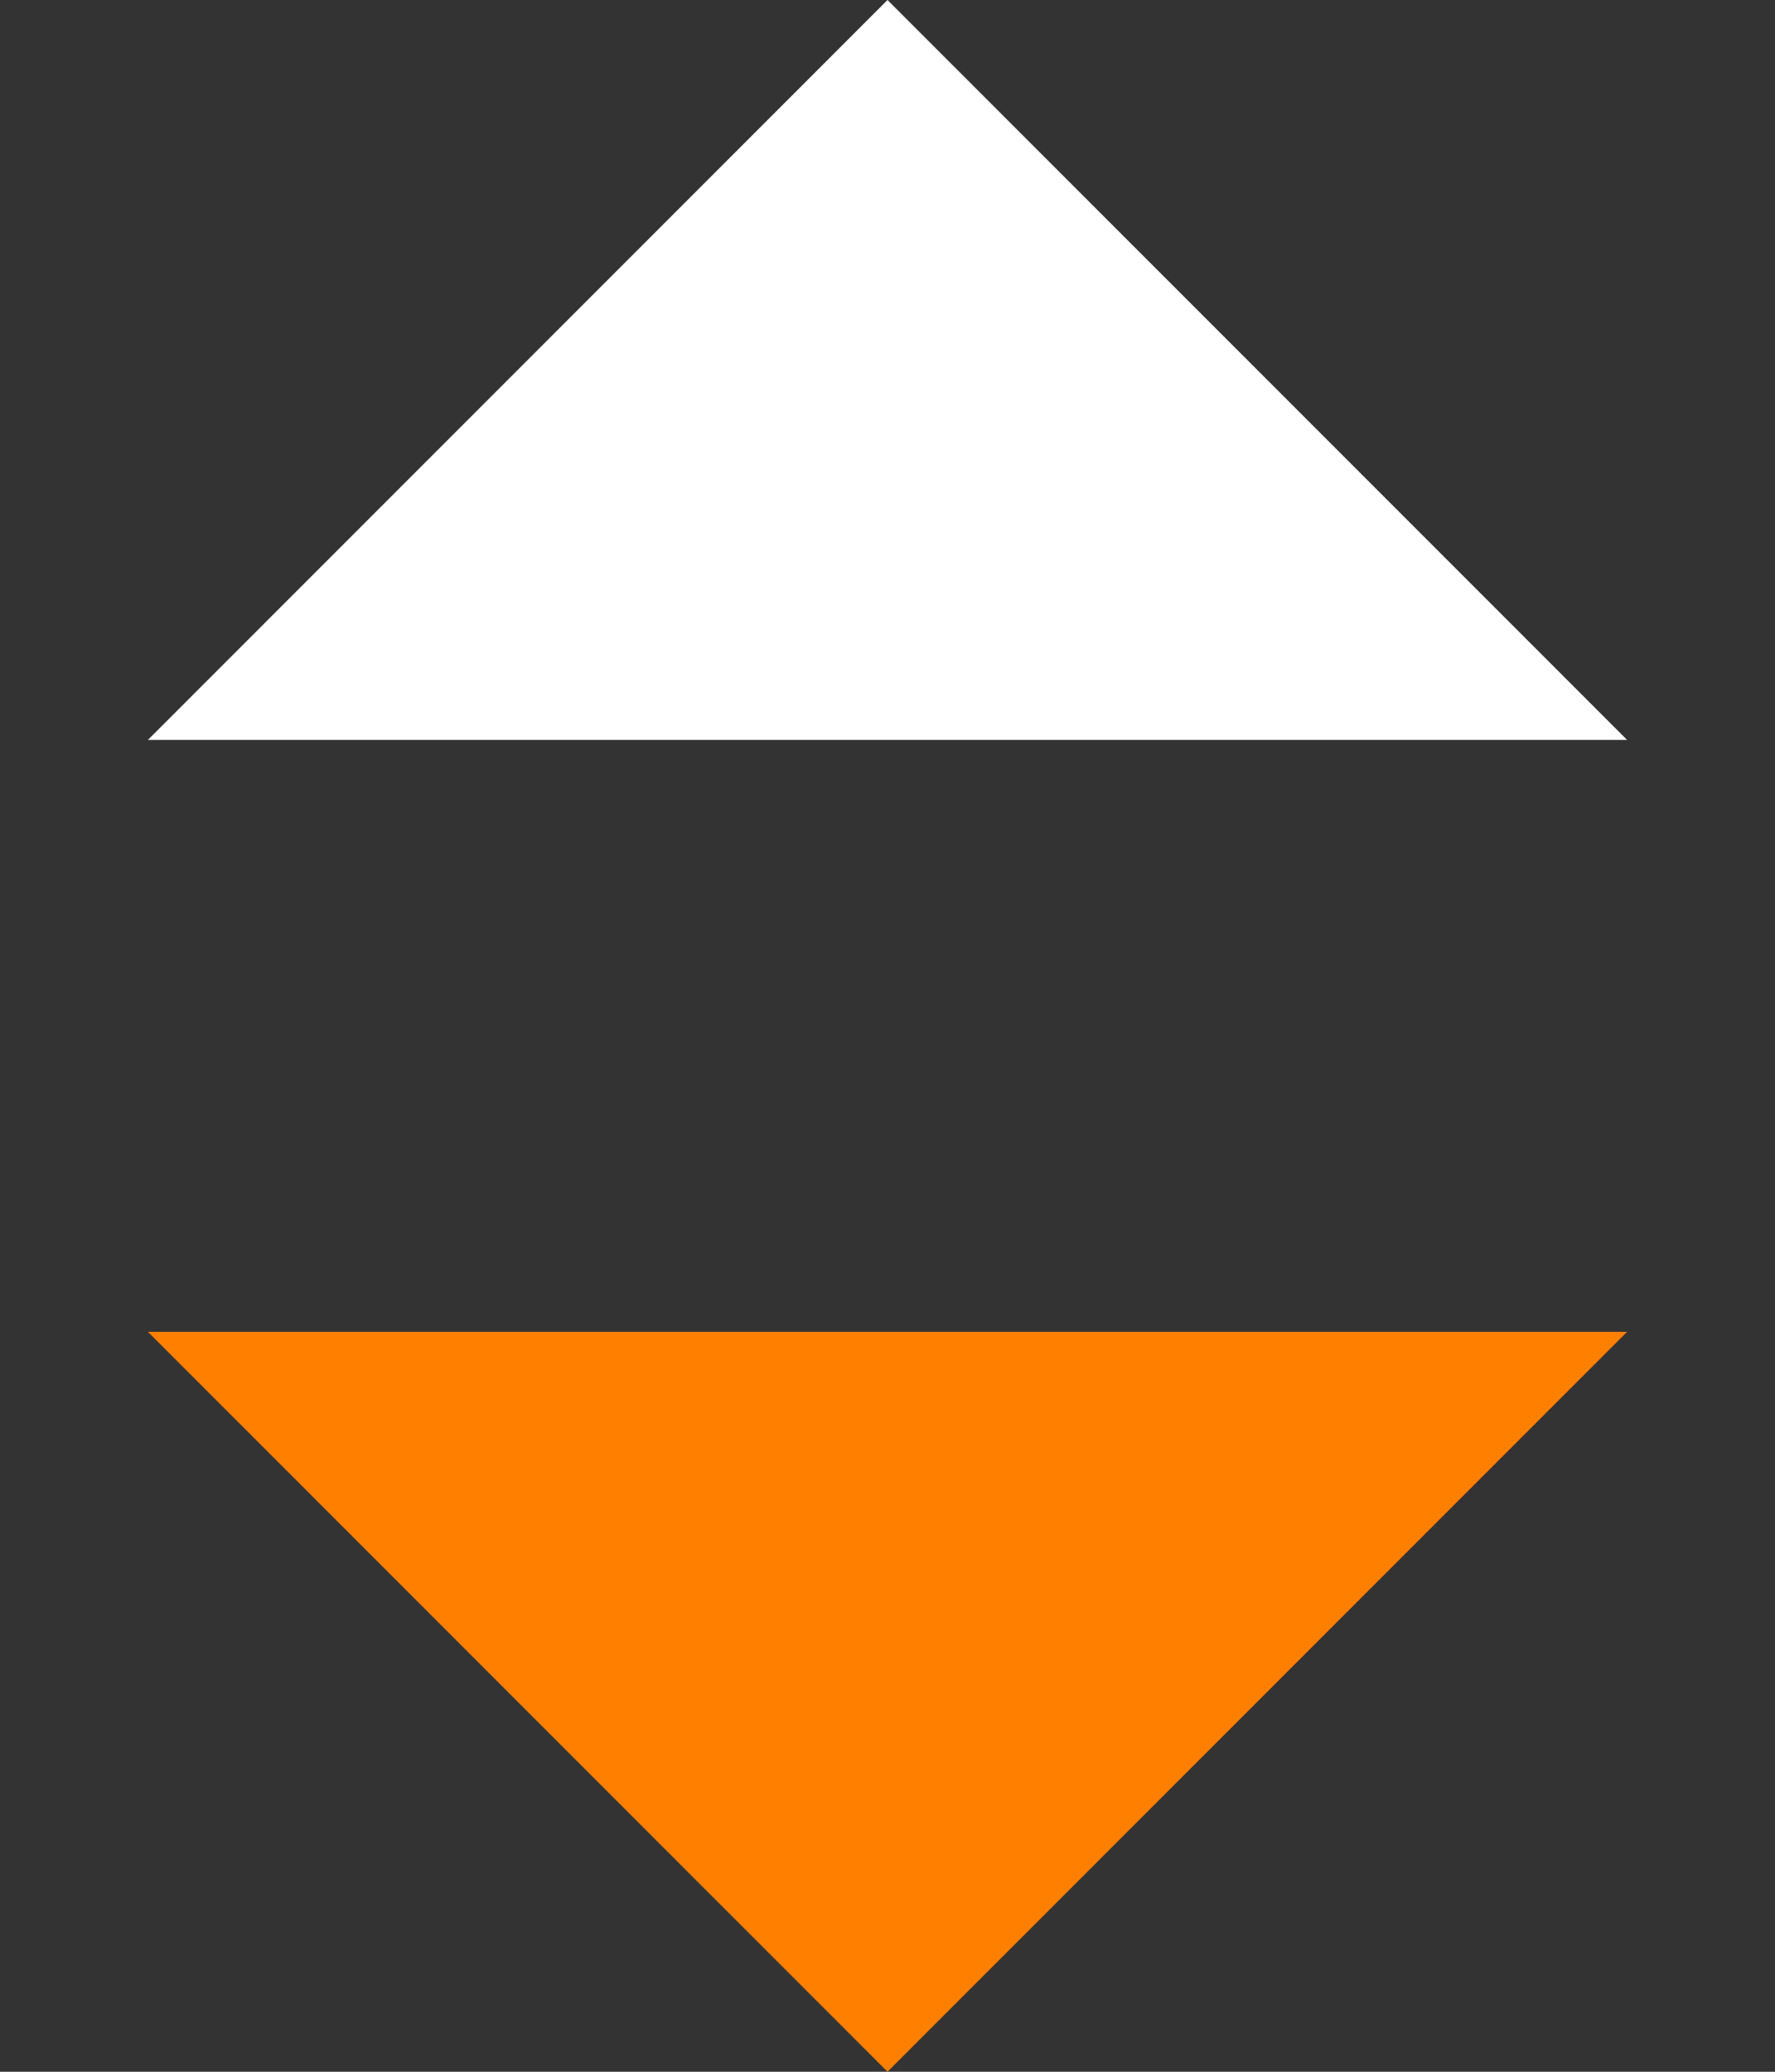 <svg xmlns="http://www.w3.org/2000/svg" width="12" height="14" viewBox="0 0 12 14" fill="#fff"><rect x="0" y="0" width="12" height="14" fill="#333333" stroke="none"/><path d="M6 0l5 5H1z"/><path fill="#ff7f00" d="M6 14L1 9h10z"/></svg>
